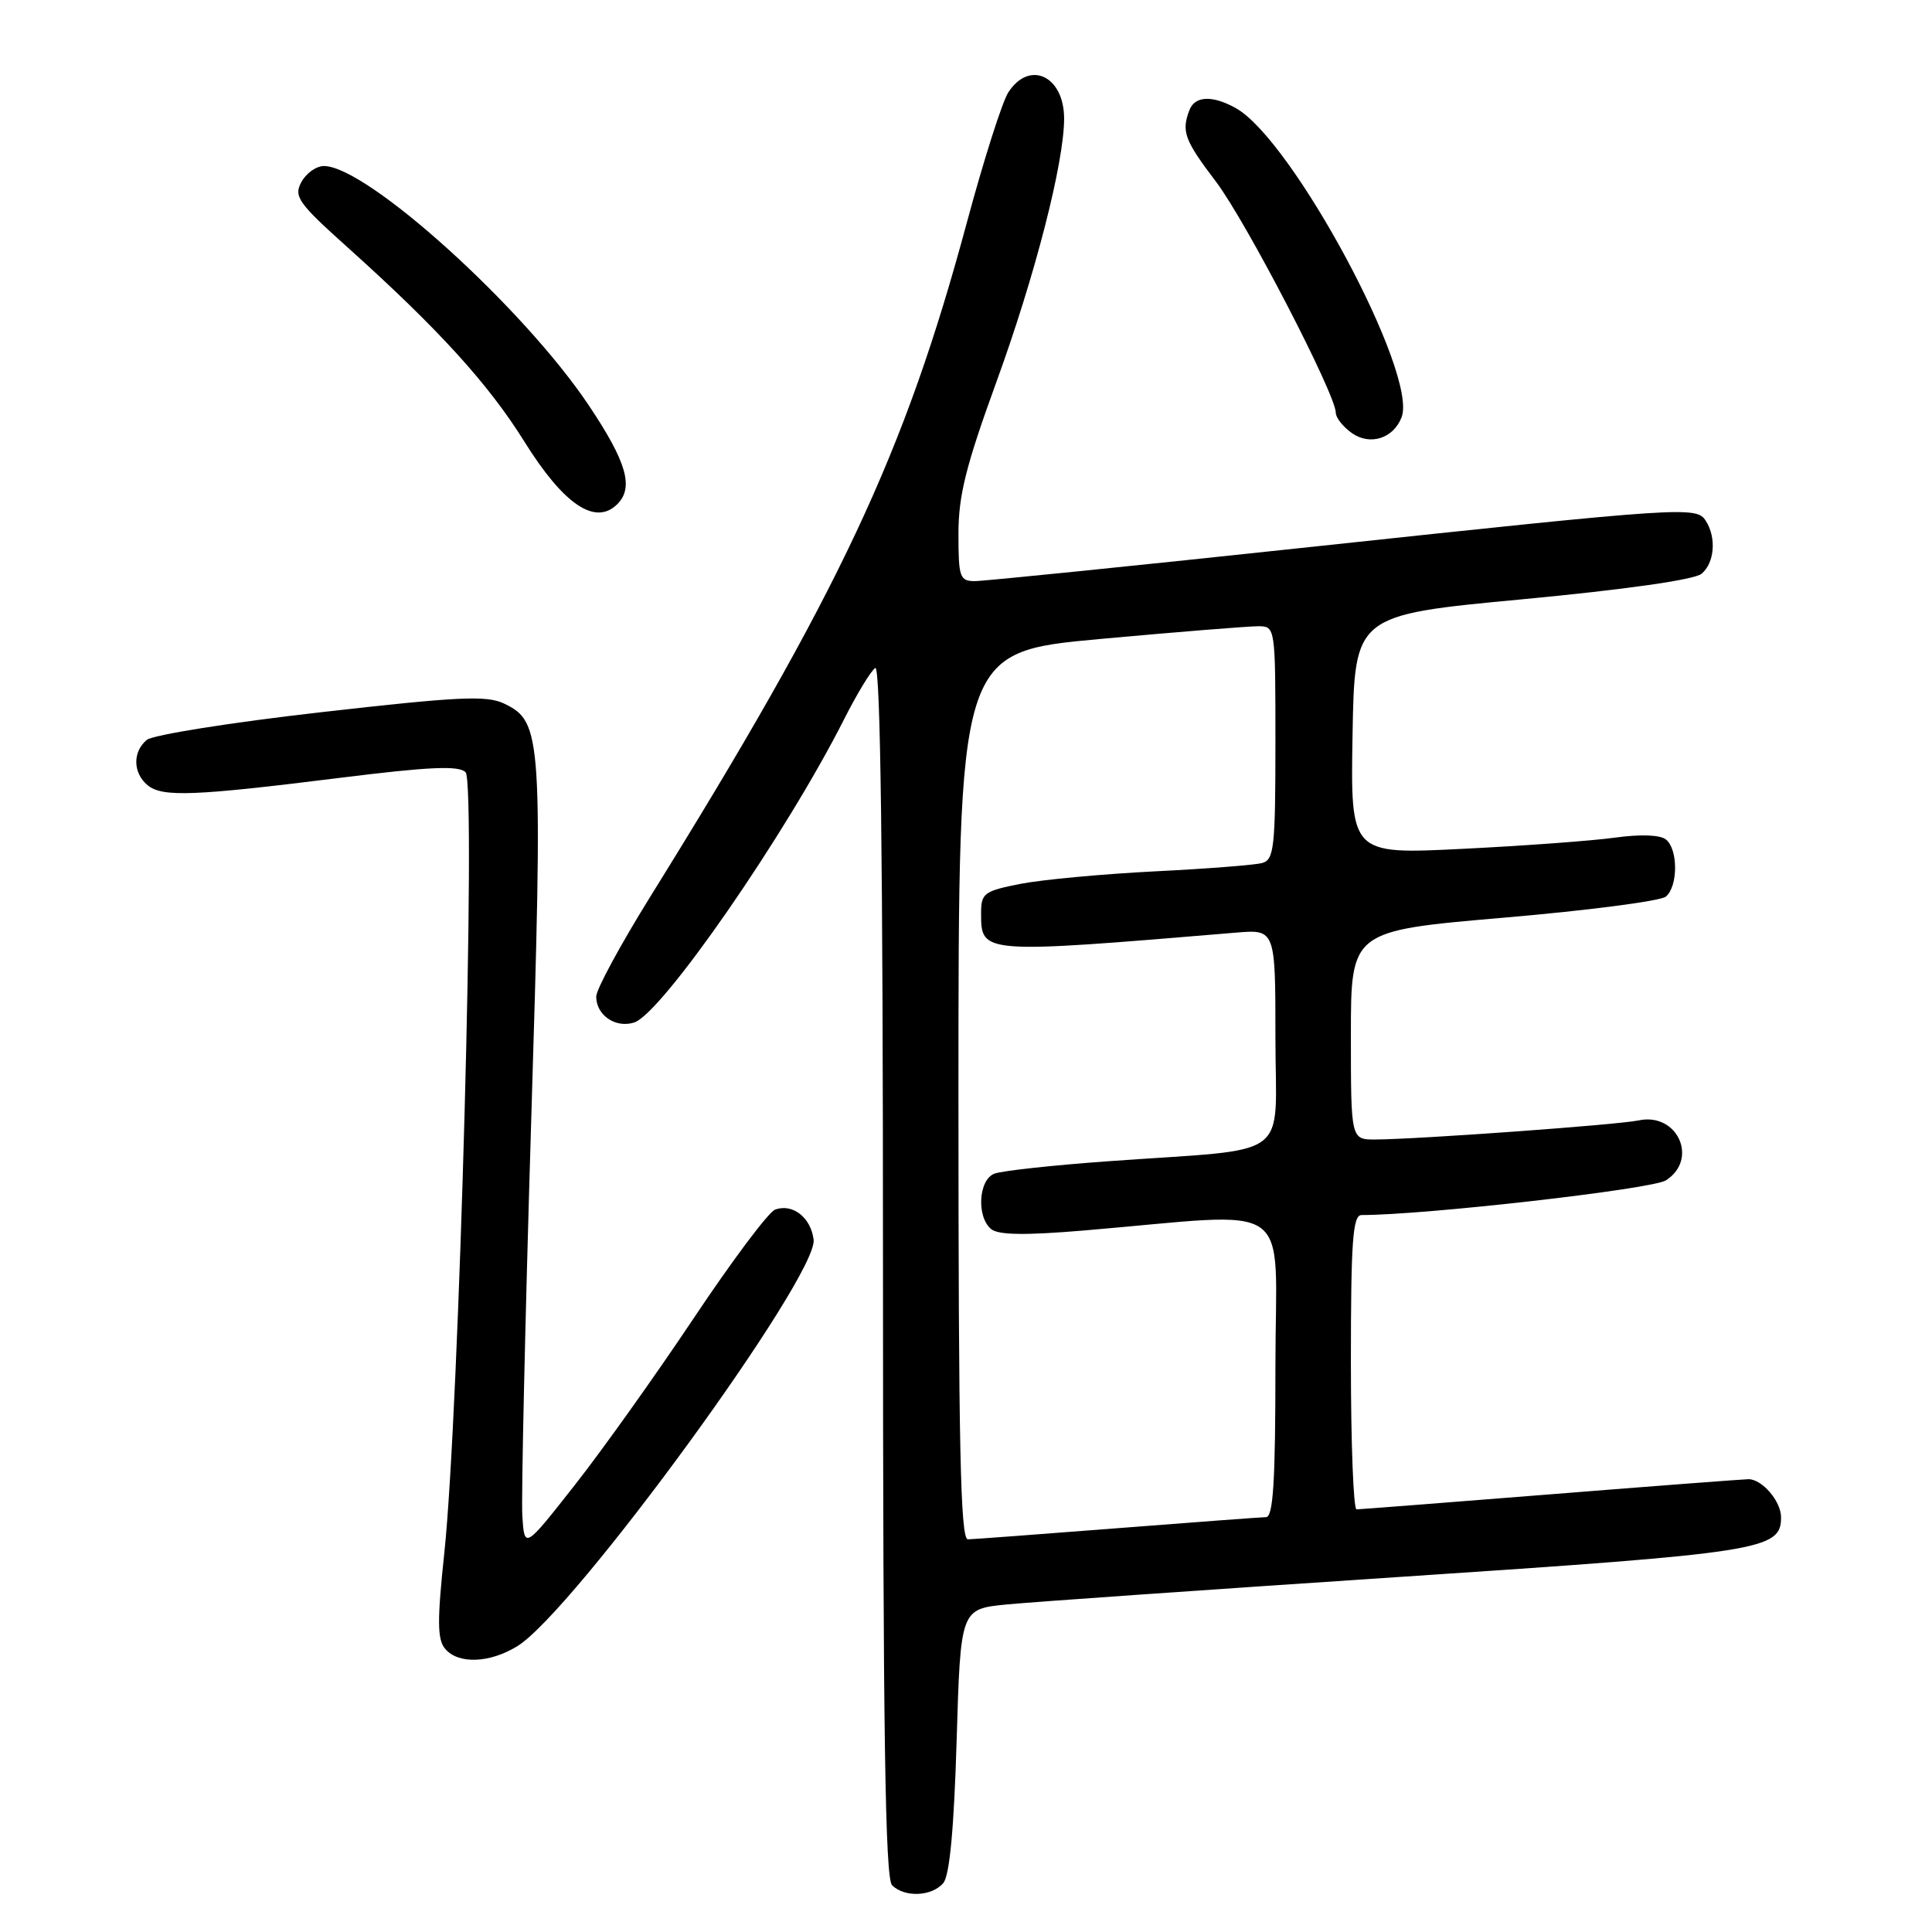 <?xml version="1.0" encoding="UTF-8" standalone="no"?>
<!DOCTYPE svg PUBLIC "-//W3C//DTD SVG 1.1//EN" "http://www.w3.org/Graphics/SVG/1.1/DTD/svg11.dtd" >
<svg xmlns="http://www.w3.org/2000/svg" xmlns:xlink="http://www.w3.org/1999/xlink" version="1.1" viewBox="0 0 256 256">
 <g >
 <path fill="currentColor"
d=" M 125.00 249.50 C 125.83 248.50 126.41 242.30 126.76 230.60 C 127.28 213.20 127.28 213.20 133.39 212.60 C 136.75 212.27 160.20 210.63 185.50 208.95 C 233.54 205.76 236.00 205.38 236.00 201.05 C 236.00 198.92 233.49 196.00 231.68 196.00 C 231.03 196.01 219.25 196.90 205.50 198.00 C 191.75 199.10 180.16 199.99 179.75 200.00 C 179.34 200.00 179.00 191.22 179.00 180.50 C 179.00 164.41 179.25 161.00 180.41 161.00 C 188.82 161.00 218.94 157.57 220.75 156.40 C 225.11 153.60 222.26 147.36 217.13 148.46 C 214.40 149.04 187.94 150.96 182.25 150.99 C 179.00 151.00 179.00 151.00 179.00 137.17 C 179.00 123.34 179.00 123.34 199.23 121.60 C 210.36 120.65 220.03 119.39 220.73 118.81 C 222.36 117.45 222.37 112.55 220.75 111.24 C 219.98 110.62 217.38 110.52 214.00 110.99 C 210.97 111.41 201.85 112.08 193.72 112.48 C 178.95 113.21 178.95 113.21 179.22 97.36 C 179.50 81.50 179.50 81.50 201.71 79.41 C 215.37 78.12 224.51 76.82 225.46 76.03 C 227.18 74.61 227.46 71.27 226.04 69.03 C 224.80 67.07 223.45 67.15 173.63 72.48 C 150.38 74.97 130.38 77.00 129.18 77.00 C 127.17 77.00 127.00 76.50 127.00 70.72 C 127.00 65.67 127.99 61.72 132.00 50.69 C 137.14 36.58 141.00 21.57 141.00 15.71 C 141.00 10.05 136.40 7.90 133.60 12.25 C 132.80 13.49 130.33 21.25 128.11 29.50 C 119.86 60.14 111.26 78.44 86.10 118.92 C 82.20 125.21 79.00 131.11 79.00 132.05 C 79.00 134.52 81.56 136.27 84.02 135.49 C 87.69 134.33 104.15 110.55 111.87 95.26 C 113.57 91.90 115.42 88.86 115.98 88.51 C 116.67 88.09 117.00 113.75 117.00 168.24 C 117.00 229.41 117.29 248.89 118.20 249.80 C 119.86 251.46 123.50 251.30 125.00 249.50 Z  M 68.53 218.14 C 75.96 213.61 108.39 169.11 107.81 164.26 C 107.45 161.31 104.99 159.41 102.69 160.29 C 101.82 160.62 96.96 167.11 91.90 174.70 C 86.83 182.29 79.72 192.27 76.09 196.87 C 69.50 205.25 69.50 205.25 69.21 200.87 C 69.06 198.47 69.58 175.15 70.37 149.06 C 71.95 97.34 71.85 95.65 66.78 93.22 C 64.47 92.12 60.74 92.30 42.48 94.38 C 30.61 95.73 20.25 97.38 19.45 98.04 C 17.56 99.61 17.60 102.42 19.55 104.04 C 21.48 105.65 25.65 105.49 45.03 103.07 C 56.90 101.59 60.78 101.42 61.69 102.32 C 63.12 103.73 60.84 187.25 58.88 205.71 C 57.92 214.73 57.94 217.22 58.97 218.46 C 60.69 220.53 64.84 220.40 68.53 218.14 Z  M 81.80 66.80 C 84.01 64.59 83.04 61.22 78.03 53.73 C 69.34 40.74 48.61 22.00 42.92 22.00 C 41.90 22.00 40.56 22.96 39.93 24.13 C 38.90 26.05 39.50 26.90 46.15 32.86 C 58.10 43.60 64.70 50.85 69.46 58.48 C 74.69 66.88 78.89 69.71 81.80 66.80 Z  M 185.72 55.28 C 187.92 49.55 171.26 18.49 163.74 14.32 C 160.65 12.60 158.33 12.70 157.61 14.58 C 156.52 17.42 156.94 18.56 161.12 24.07 C 165.09 29.30 176.99 52.25 177.00 54.69 C 177.00 55.35 177.97 56.57 179.15 57.40 C 181.56 59.08 184.65 58.09 185.72 55.28 Z  M 127.00 145.19 C 127.00 86.39 127.00 86.39 145.75 84.67 C 156.06 83.73 165.51 82.97 166.75 82.98 C 168.99 83.00 169.00 83.10 169.00 98.43 C 169.00 112.28 168.82 113.92 167.25 114.35 C 166.29 114.62 159.88 115.12 153.00 115.46 C 146.12 115.81 138.14 116.55 135.25 117.11 C 130.41 118.06 130.00 118.36 130.00 120.95 C 130.00 126.42 129.85 126.41 163.75 123.58 C 169.00 123.14 169.00 123.14 169.00 137.51 C 169.00 154.03 171.63 152.08 147.00 153.86 C 139.57 154.39 132.71 155.14 131.75 155.52 C 129.65 156.35 129.38 161.24 131.33 162.86 C 132.28 163.65 135.83 163.70 143.58 163.05 C 172.12 160.65 169.00 158.45 169.00 180.99 C 169.00 196.32 168.71 201.01 167.75 201.03 C 167.06 201.04 158.18 201.71 148.00 202.50 C 137.82 203.29 128.94 203.96 128.25 203.97 C 127.26 203.99 127.00 191.59 127.00 145.19 Z "/>
</g>
</svg>